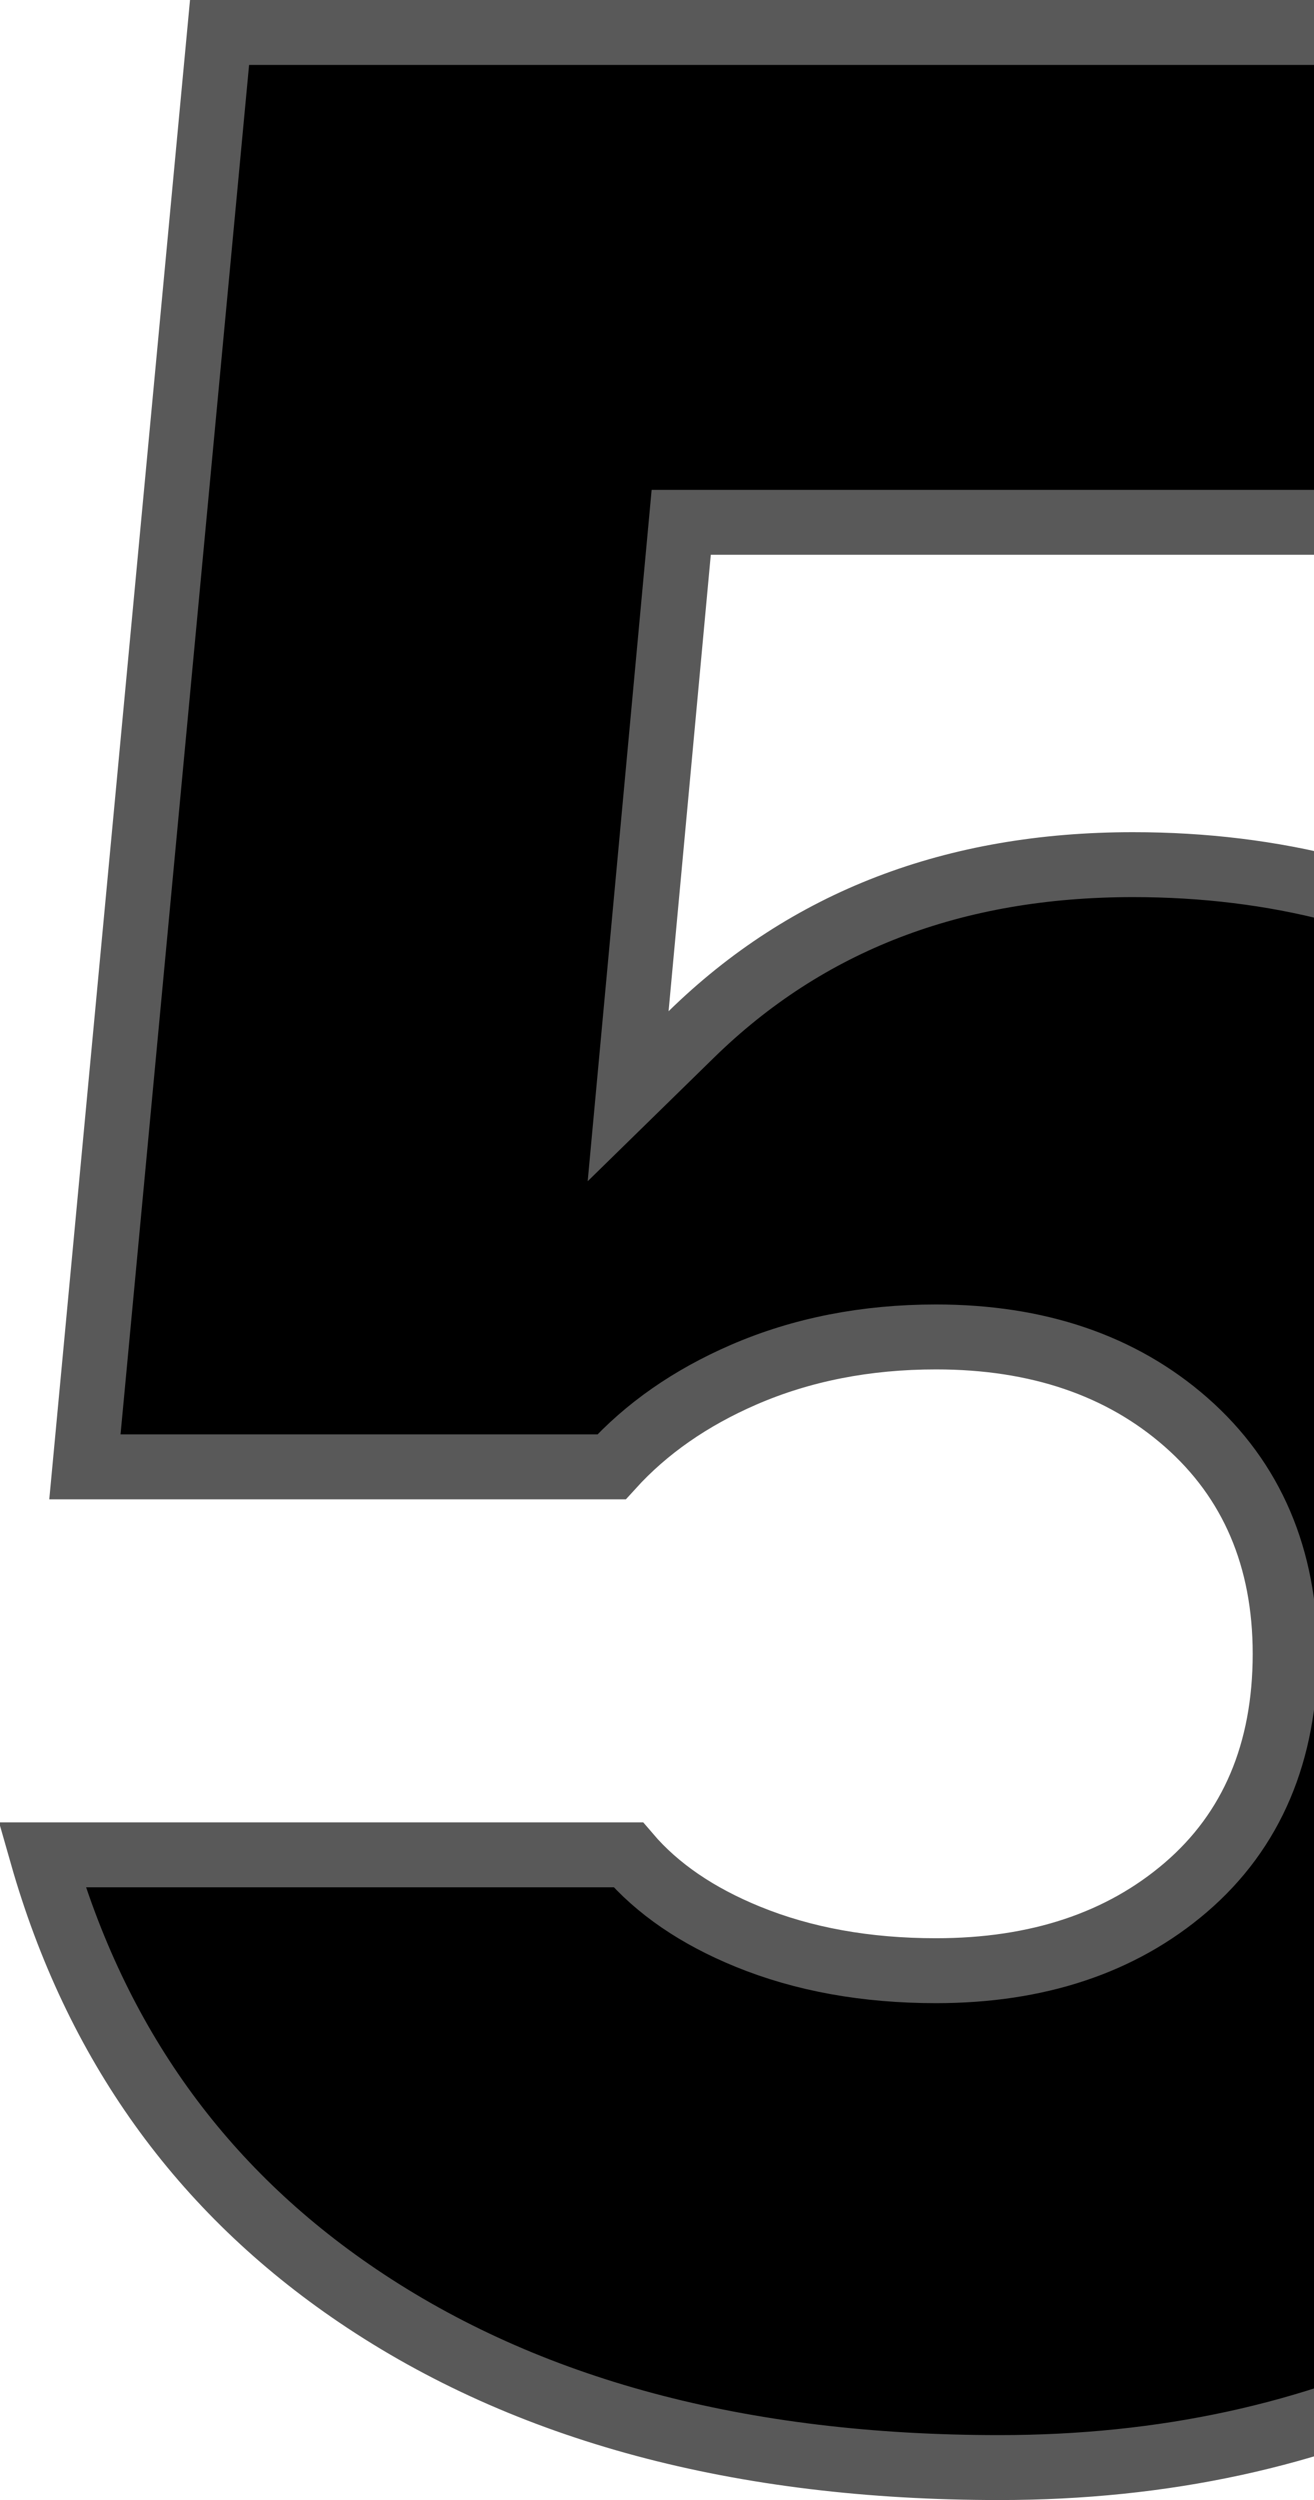 <svg xmlns="http://www.w3.org/2000/svg" id="rank-5" viewBox="0 0 81 154" class="svg-icon svg-icon-rank-5 top-10-rank"><path stroke="#595959" stroke-linejoin="square" stroke-width="4" d="M105.588 32.174V2H13.534l-8.3 88.357h32.463c2.145-2.362 4.866-4.254 8.143-5.675 3.585-1.554 7.543-2.328 11.859-2.328 6.247 0 11.418 1.745 15.418 5.255 4.061 3.564 6.104 8.37 6.104 14.265 0 6.041-2.044 10.89-6.121 14.387-3.999 3.43-9.162 5.132-15.401 5.132-4.299 0-8.17-.694-11.601-2.095-3.11-1.268-5.577-2.946-7.368-5.042H2.592c3.308 11.593 9.782 20.623 19.46 27.164C32.472 148.464 45.64 152 61.602 152c10.12 0 19.294-1.99 27.548-5.966 8.198-3.949 14.711-9.718 19.572-17.335 4.844-7.59 7.278-16.95 7.278-28.123 0-9.182-2.013-17.314-6.032-24.431-4.02-7.118-9.514-12.7-16.51-16.775-6.99-4.072-14.849-6.109-23.612-6.109-11.06 0-20.099 3.483-27.234 10.461l-3.892 3.806 3.273-35.354h63.595z"></path></svg>